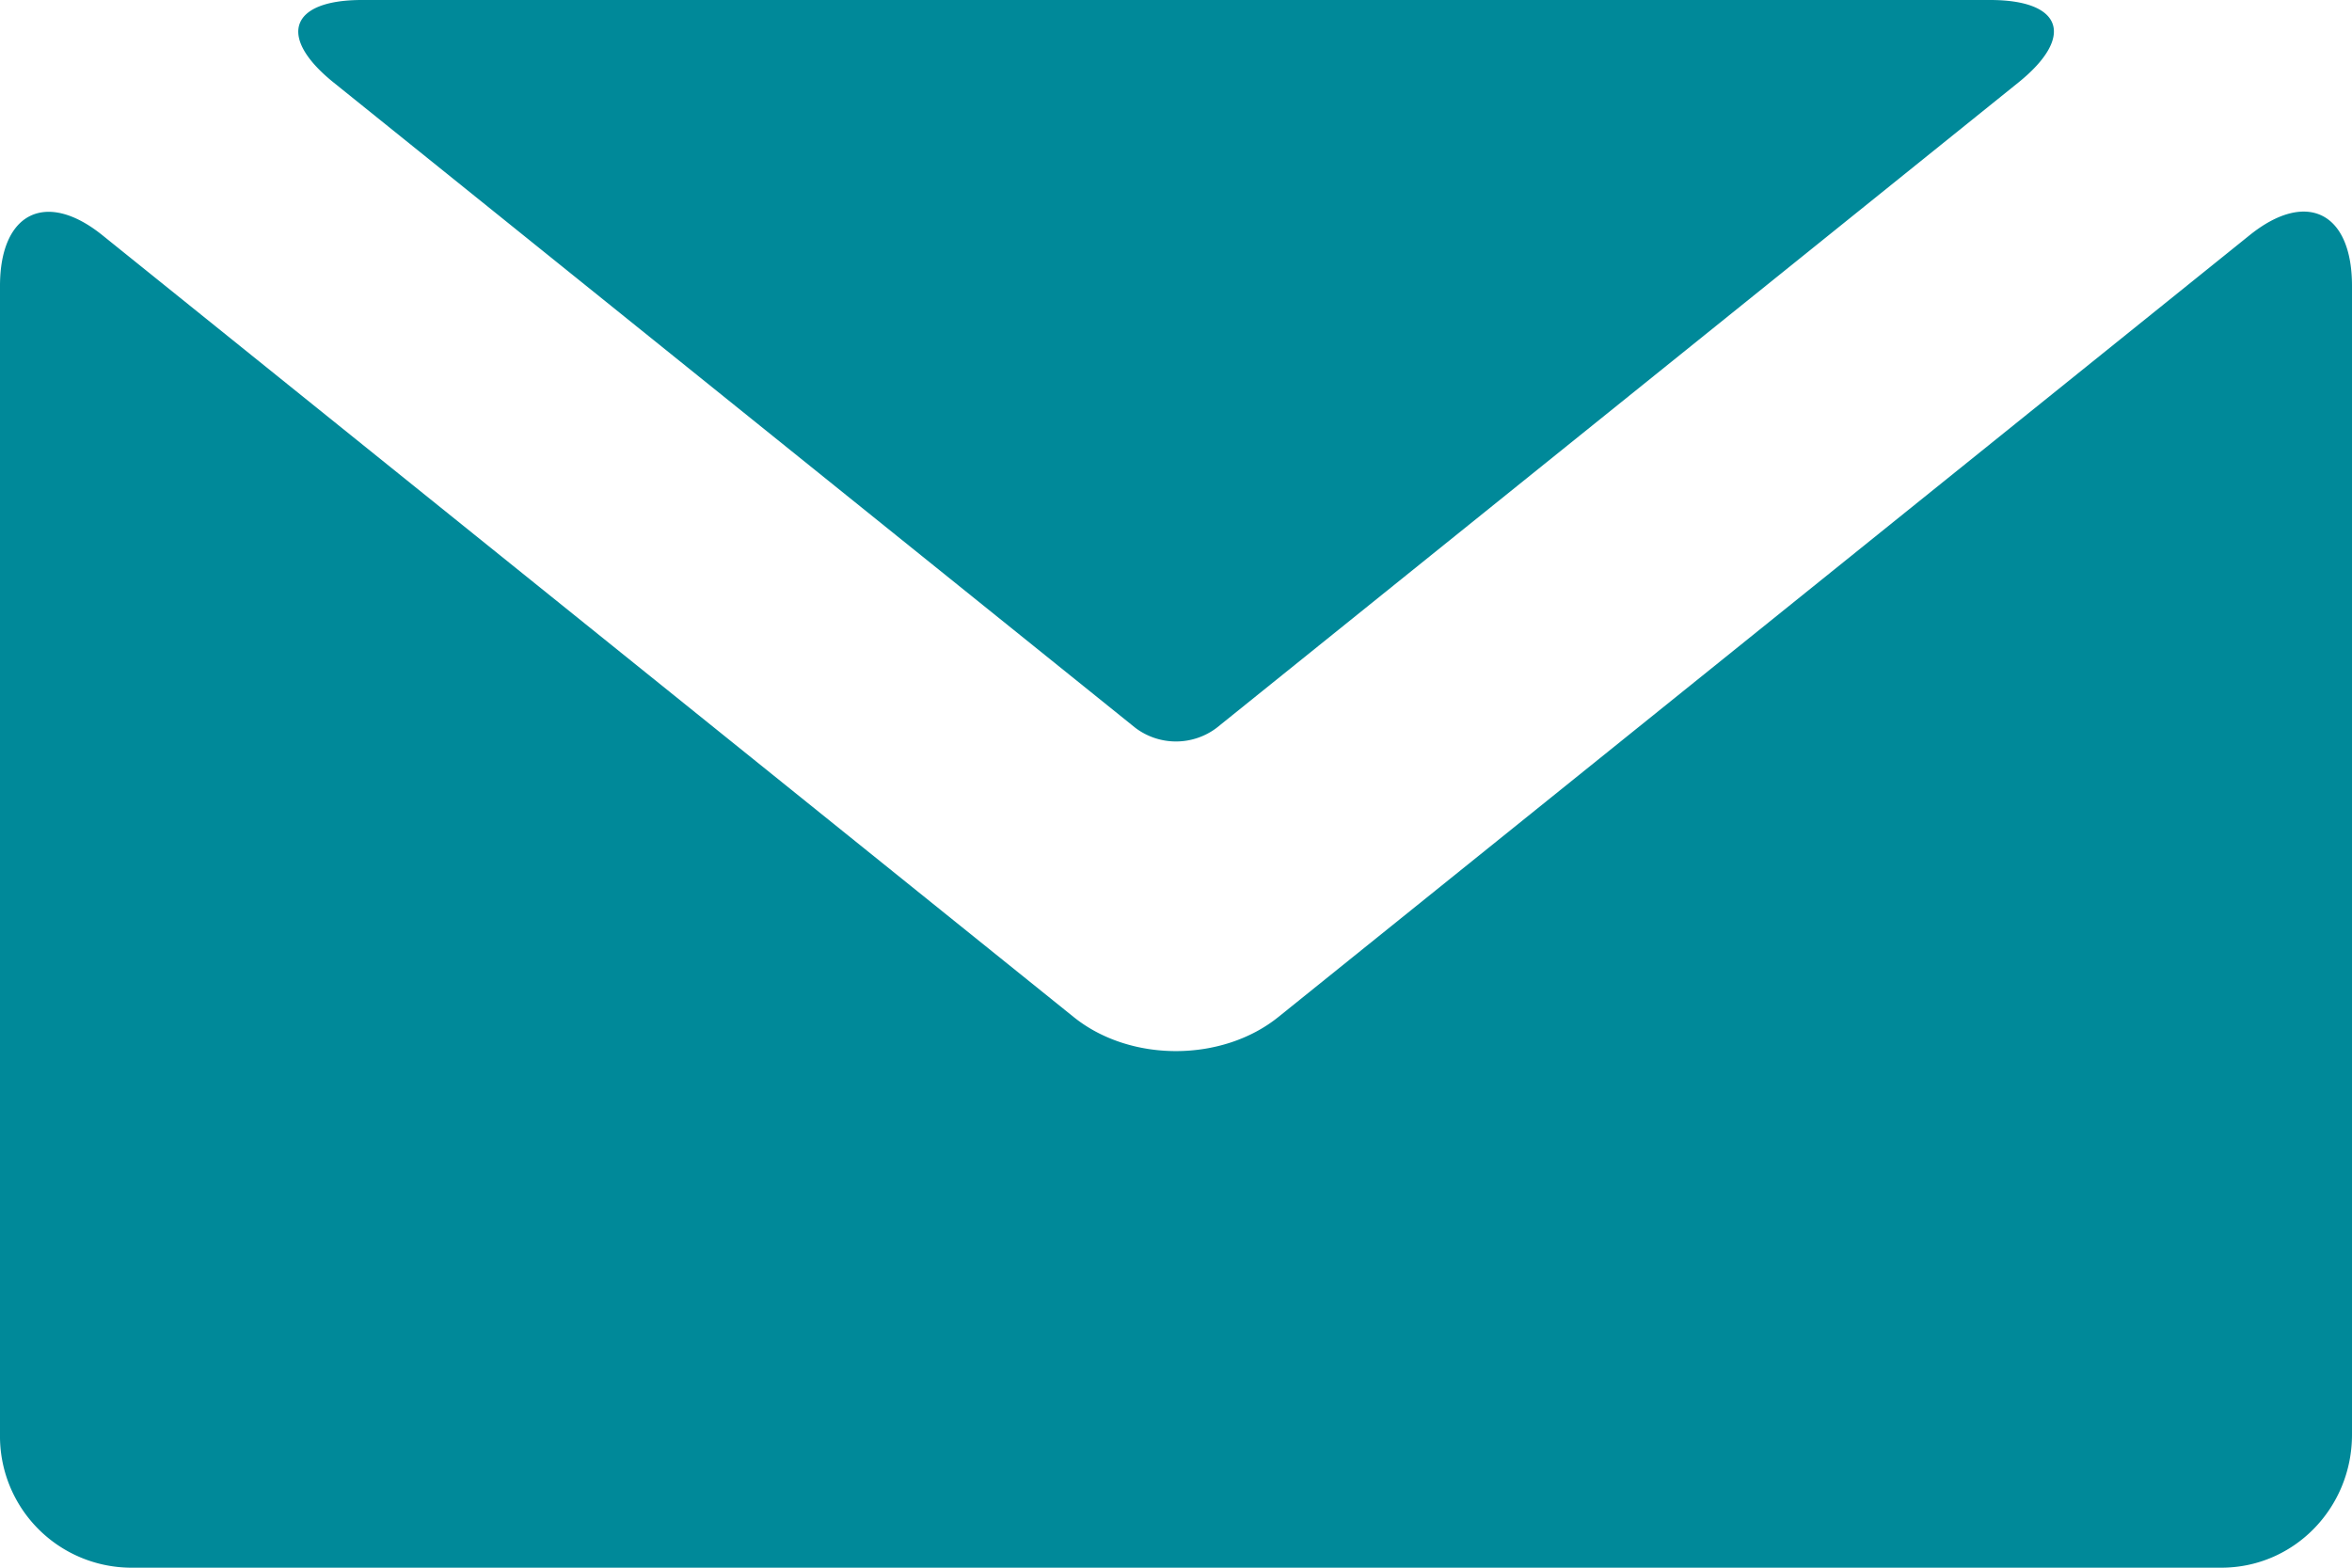<svg xmlns="http://www.w3.org/2000/svg" width="24" height="16" viewBox="0 0 24 16">
    <path fill="#008999" fill-rule="evenodd" d="M10.956 10.38c.577.465 1.514.462 2.088 0l9.912-7.98c.577-.464 1.044-.238 1.044.518v11.724c0 .75-.593 1.358-1.333 1.358H1.333A1.342 1.342 0 0 1 0 14.642V2.918c0-.75.47-.98 1.044-.518l9.912 7.98zM20.308 0c.737 0 .868.374.288.842l-8.182 6.587a.688.688 0 0 1-.828 0L3.404.842C2.827.377 2.957 0 3.692 0h16.616z"/>
</svg>
